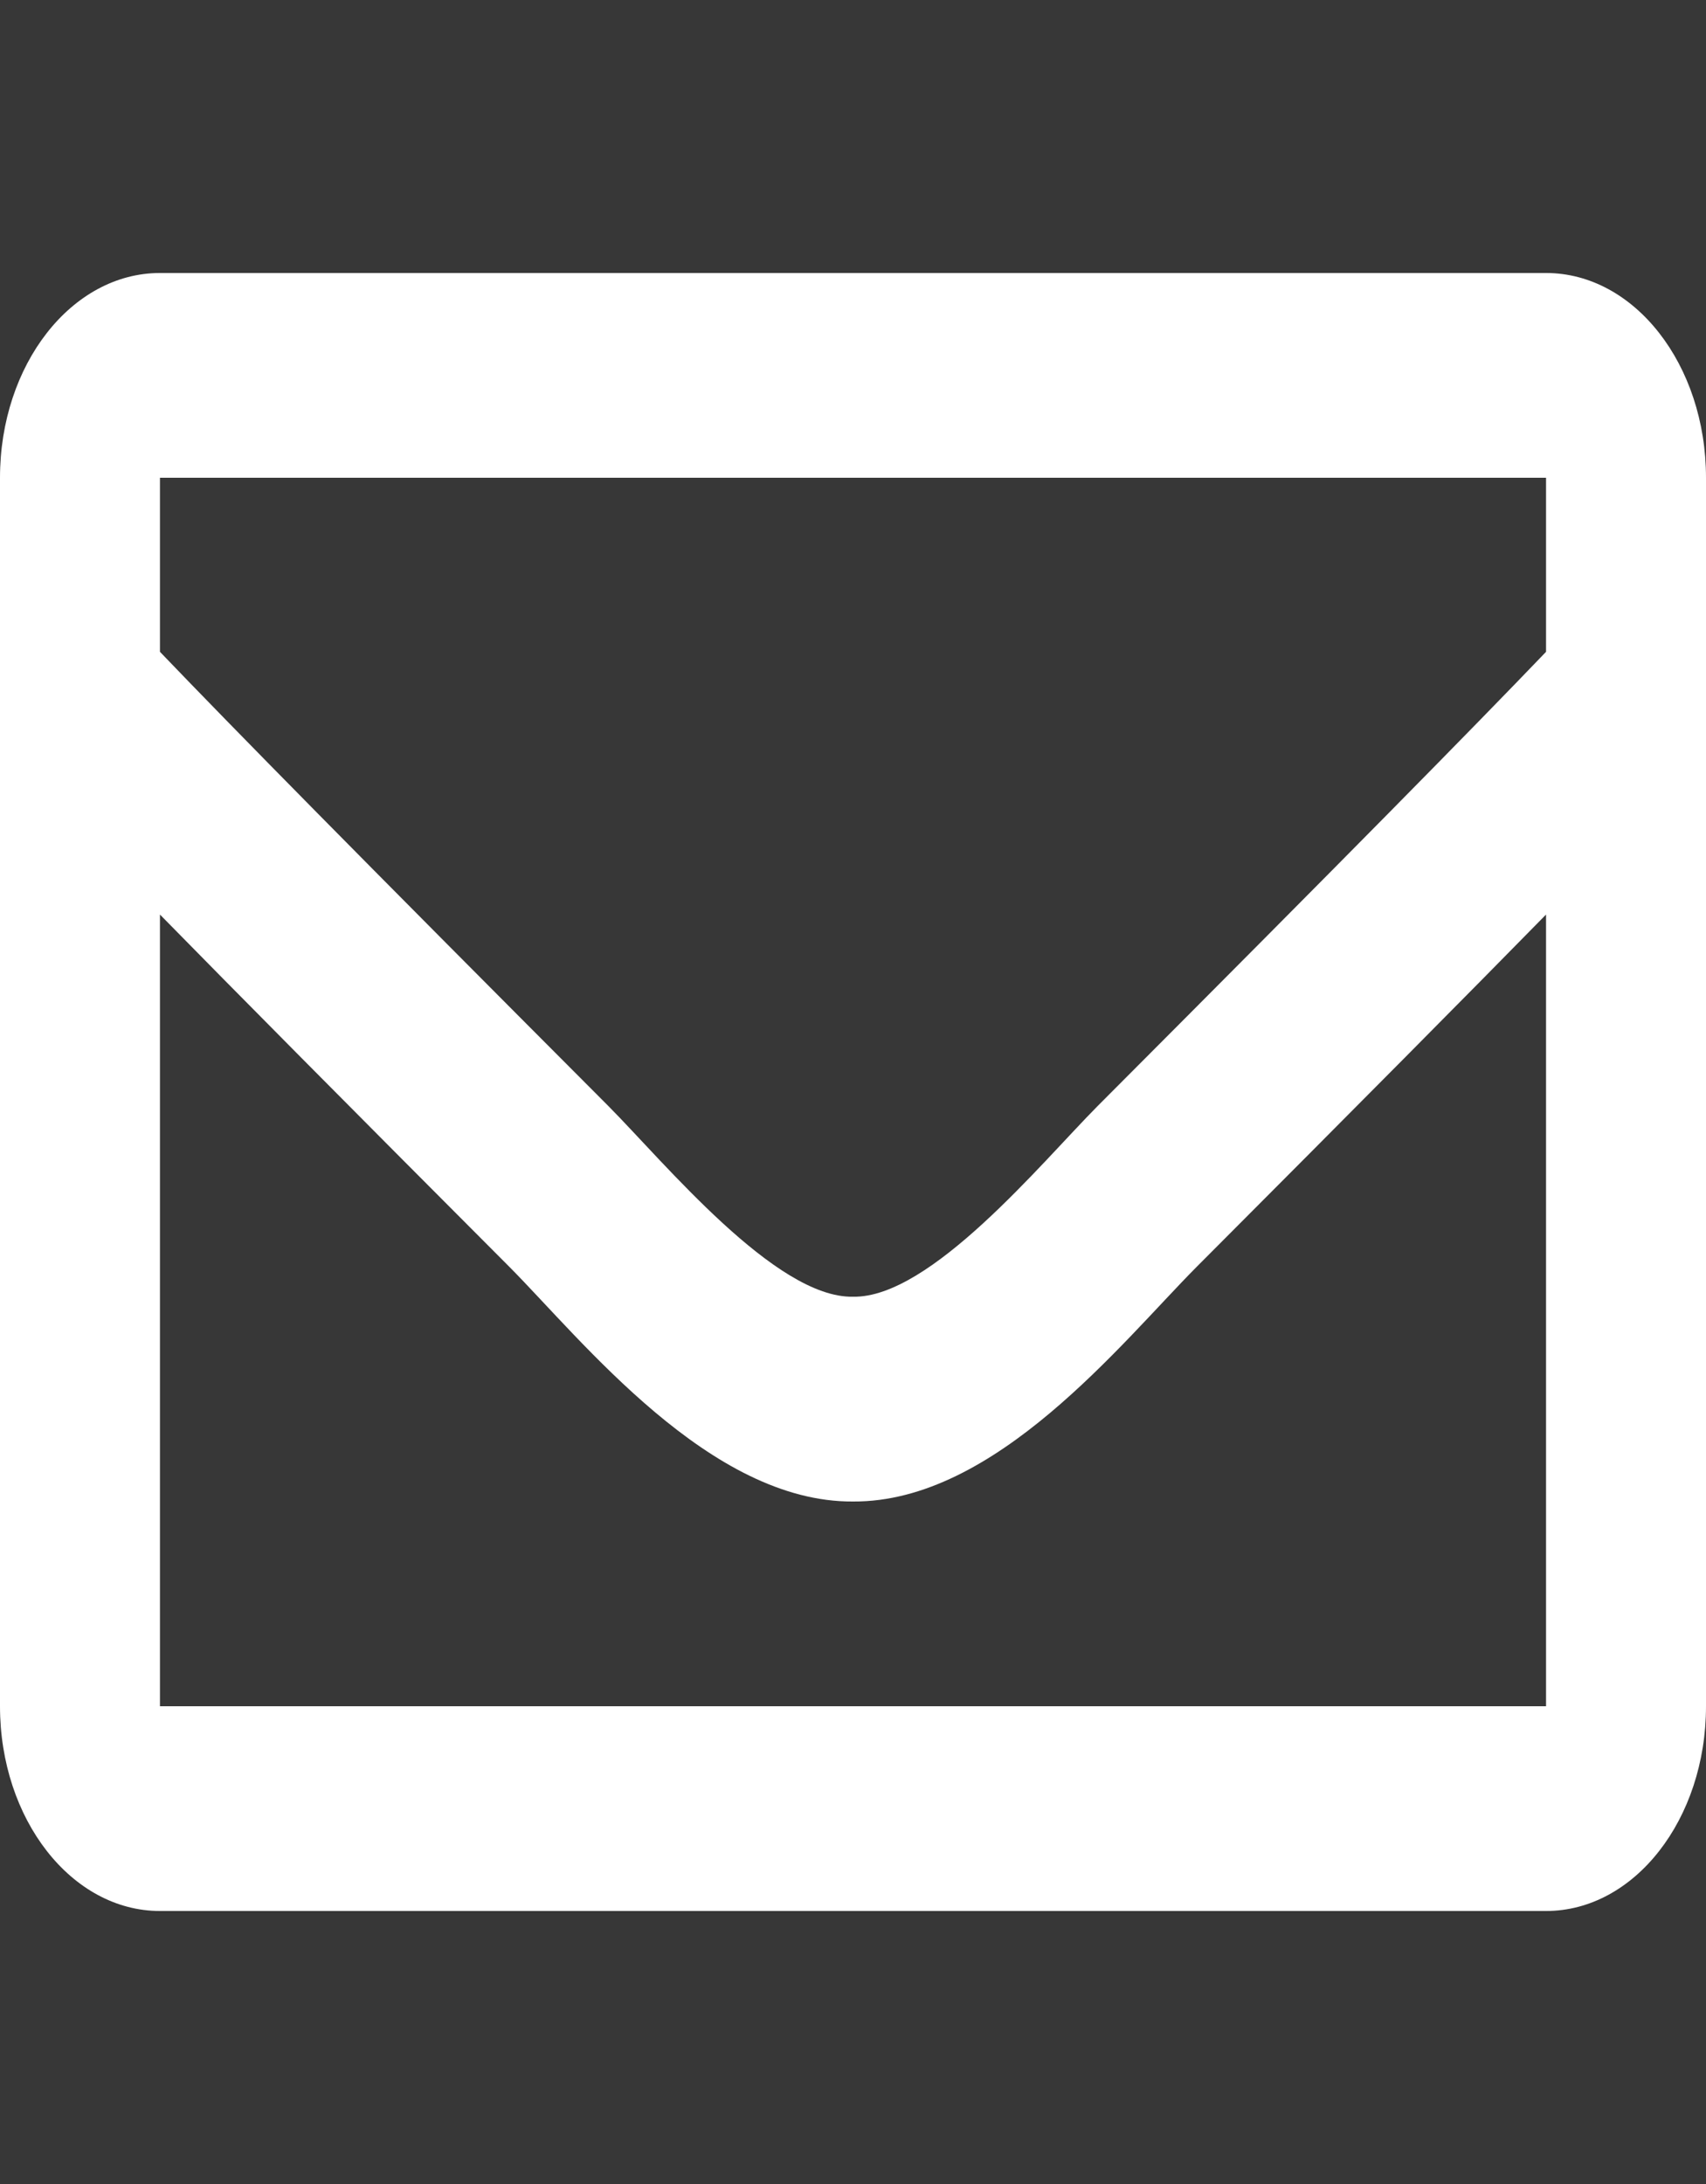 <svg width="50" height="64" viewBox="0 0 50 64" fill="none" xmlns="http://www.w3.org/2000/svg">
<rect x="0" y="0" width="50" height="64" fill="#333333" stroke="none"/>
<rect width="50" height="64" fill="white" fill-opacity="0.02"/>
<path d="M45.312 8H4.688C2.099 8 0 10.686 0 14V50C0 53.314 2.099 56 4.688 56H45.312C47.901 56 50 53.314 50 50V14C50 10.686 47.901 8 45.312 8ZM45.312 14V19.101C43.123 21.383 39.632 24.932 32.169 32.412C30.525 34.068 27.267 38.046 25 37.999C22.734 38.046 19.475 34.067 17.831 32.412C10.369 24.933 6.877 21.383 4.688 19.101V14H45.312ZM4.688 50V26.8C6.925 29.081 10.098 32.282 14.935 37.13C17.07 39.281 20.808 44.029 25 44C29.172 44.029 32.862 39.35 35.064 37.132C39.901 32.284 43.075 29.081 45.312 26.8V50H4.688Z" fill="white"/>
</svg>
